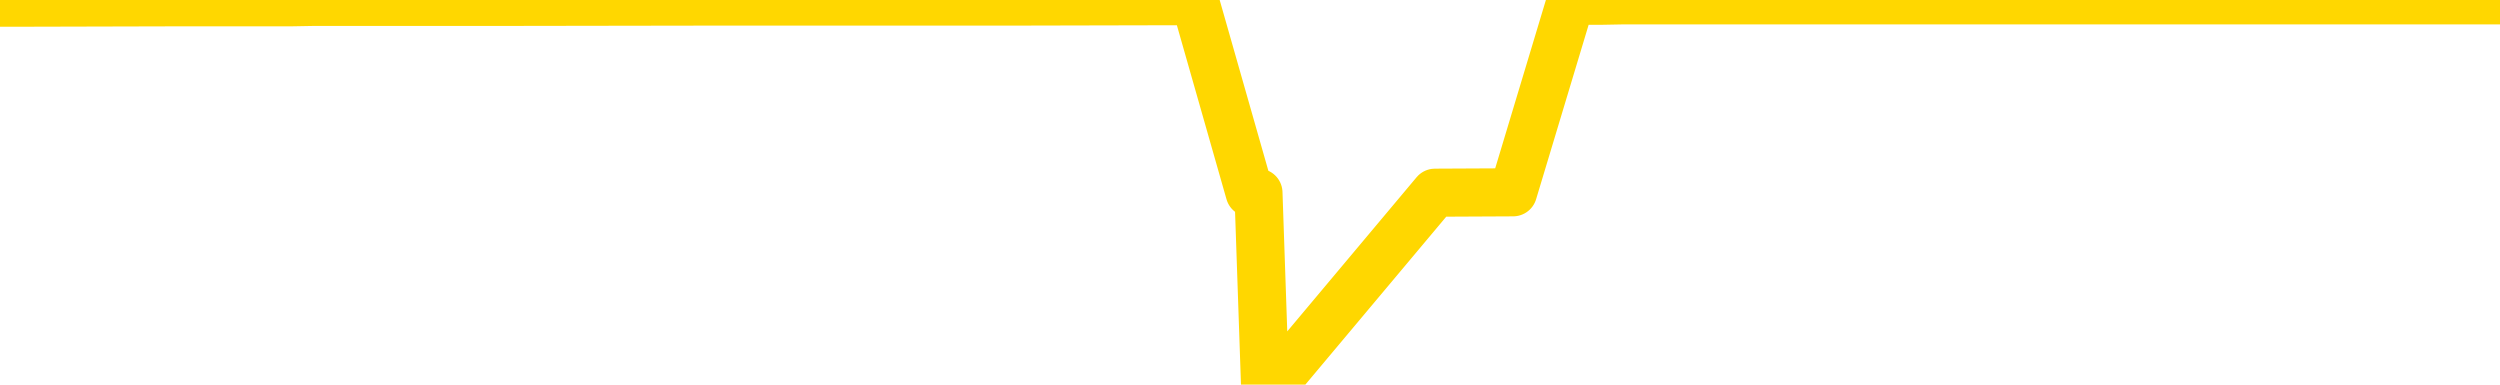 <svg xmlns="http://www.w3.org/2000/svg" version="1.1" viewBox="0 0 6500 1000">
	<path fill="none" stroke="gold" stroke-width="125" stroke-linecap="round" stroke-linejoin="round" d="M0 1315  L-1194063 1315 L-1193878 1315 L-1193388 1314 L-1193095 1314 L-1192783 1313 L-1192549 1313 L-1192495 1312 L-1192436 1311 L-1192283 1311 L-1192243 1310 L-1192110 1309 L-1191817 1309 L-1191277 1309 L-1190666 1309 L-1190619 1309 L-1189978 1308 L-1189945 1308 L-1189420 1308 L-1189287 1308 L-1188897 1307 L-1188569 1306 L-1188451 1305 L-1188240 1304 L-1187523 1304 L-1186953 1304 L-1186846 1304 L-1186672 1304 L-1186450 1303 L-1186049 1302 L-1186023 1302 L-1185095 1301 L-1185008 1300 L-1184925 1299 L-1184855 1298 L-1184558 1298 L-1184406 1297 L-1182516 1297 L-1182415 1297 L-1182153 1297 L-1181859 1298 L-1181718 1297 L-1181469 1297 L-1181433 1297 L-1181275 1296 L-1180811 1295 L-1180558 1295 L-1180346 1294 L-1180095 1294 L-1179746 1293 L-1178818 1293 L-1178725 1292 L-1178314 1291 L-1177143 1291 L-1175954 1290 L-1175862 1289 L-1175834 1288 L-1175568 1288 L-1175269 1287 L-1175141 1286 L-1175103 1285 L-1174289 1285 L-1173905 1286 L-1172844 1286 L-1172783 1286 L-1172518 1294 L-1172046 1302 L-1171854 1310 L-1171590 1318 L-1171254 1317 L-1171118 1317 L-1170663 1316 L-1169919 1316 L-1169902 1315 L-1169736 1315 L-1169668 1315 L-1169152 1314 L-1168124 1314 L-1167927 1314 L-1167439 1313 L-1167077 1313 L-1166668 1313 L-1166283 1313 L-1164579 1313 L-1164481 1313 L-1164409 1313 L-1164348 1313 L-1164163 1313 L-1163827 1313 L-1163186 1313 L-1163110 1312 L-1163048 1312 L-1162862 1312 L-1162782 1312 L-1162605 1311 L-1162586 1311 L-1162356 1311 L-1161968 1311 L-1161079 1311 L-1161040 1310 L-1160952 1310 L-1160924 1309 L-1159916 1309 L-1159766 1308 L-1159742 1307 L-1159609 1307 L-1159570 1306 L-1158311 1306 L-1158253 1306 L-1157714 1306 L-1157661 1306 L-1157614 1306 L-1157219 1305 L-1157080 1305 L-1156880 1304 L-1156733 1304 L-1156569 1304 L-1156292 1305 L-1155933 1305 L-1155381 1304 L-1154736 1304 L-1154477 1303 L-1154323 1303 L-1153922 1302 L-1153882 1302 L-1153762 1302 L-1153700 1302 L-1153686 1302 L-1153592 1302 L-1153299 1302 L-1153148 1300 L-1152817 1299 L-1152739 1298 L-1152664 1298 L-1152437 1297 L-1152371 1296 L-1152143 1295 L-1152090 1294 L-1151926 1294 L-1150920 1293 L-1150737 1293 L-1150186 1293 L-1149793 1292 L-1149395 1291 L-1148545 1291 L-1148467 1290 L-1147888 1290 L-1147446 1290 L-1147205 1289 L-1147048 1289 L-1146647 1288 L-1146627 1288 L-1146182 1288 L-1145776 1288 L-1145641 1287 L-1145465 1286 L-1145329 1285 L-1145079 1284 L-1144079 1284 L-1143997 1284 L-1143861 1283 L-1143823 1283 L-1142933 1282 L-1142717 1282 L-1142274 1282 L-1142156 1281 L-1142100 1281 L-1141423 1281 L-1141323 1280 L-1141294 1280 L-1139952 1280 L-1139547 1280 L-1139507 1279 L-1138579 1279 L-1138481 1278 L-1138348 1278 L-1137943 1277 L-1137917 1277 L-1137824 1277 L-1137608 1276 L-1137197 1275 L-1136043 1275 L-1135752 1274 L-1135723 1273 L-1135115 1273 L-1134865 1272 L-1134845 1271 L-1133916 1271 L-1133864 1270 L-1133742 1270 L-1133724 1269 L-1133569 1268 L-1133393 1268 L-1133257 1267 L-1133200 1267 L-1133092 1266 L-1133007 1266 L-1132774 1266 L-1132699 1265 L-1132390 1265 L-1132273 1264 L-1132103 1264 L-1132012 1264 L-1131909 1264 L-1131886 1263 L-1131809 1263 L-1131711 1262 L-1131344 1262 L-1131239 1262 L-1130736 1261 L-1130284 1261 L-1130246 1260 L-1130222 1260 L-1130181 1259 L-1130052 1259 L-1129951 1259 L-1129510 1258 L-1129228 1258 L-1128635 1257 L-1128505 1257 L-1128230 1256 L-1128078 1256 L-1127925 1255 L-1127840 1255 L-1127762 1254 L-1127576 1254 L-1127525 1254 L-1127497 1253 L-1127418 1253 L-1127395 1253 L-1127111 1252 L-1126508 1251 L-1125512 1250 L-1125214 1250 L-1124481 1250 L-1124236 1249 L-1124146 1249 L-1123569 1248 L-1122870 1248 L-1122118 1248 L-1121800 1247 L-1121417 1246 L-1121340 1246 L-1120705 1246 L-1120520 1245 L-1120432 1245 L-1120302 1245 L-1119990 1245 L-1119940 1244 L-1119798 1244 L-1119777 1244 L-1118809 1243 L-1118263 1243 L-1117785 1243 L-1117724 1243 L-1117400 1243 L-1117379 1242 L-1117317 1242 L-1117106 1242 L-1117030 1242 L-1116975 1241 L-1116953 1241 L-1116913 1240 L-1116898 1240 L-1116140 1239 L-1116124 1239 L-1115324 1239 L-1115172 1238 L-1114267 1238 L-1113761 1237 L-1113531 1237 L-1113490 1237 L-1113375 1236 L-1113198 1236 L-1112444 1236 L-1112309 1236 L-1112145 1235 L-1111827 1235 L-1111651 1234 L-1110629 1233 L-1110605 1233 L-1110354 1232 L-1110141 1231 L-1109507 1231 L-1109269 1230 L-1109237 1229 L-1109059 1228 L-1108978 1228 L-1108889 1227 L-1108824 1226 L-1108384 1226 L-1108361 1225 L-1107820 1225 L-1107564 1224 L-1107069 1224 L-1106192 1224 L-1106155 1223 L-1106102 1223 L-1106061 1222 L-1105944 1222 L-1105667 1221 L-1105460 1221 L-1105263 1220 L-1105240 1219 L-1105190 1218 L-1105150 1218 L-1105072 1217 L-1104475 1217 L-1104415 1216 L-1104311 1216 L-1104157 1215 L-1103525 1215 L-1102845 1215 L-1102542 1214 L-1102195 1213 L-1101997 1213 L-1101949 1212 L-1101629 1212 L-1101001 1211 L-1100854 1211 L-1100818 1210 L-1100760 1210 L-1100684 1209 L-1100442 1209 L-1100354 1209 L-1100260 1208 L-1099966 1208 L-1099832 1208 L-1099772 1207 L-1099735 1206 L-1099463 1206 L-1098457 1206 L-1098281 1206 L-1098230 1206 L-1097938 1205 L-1097745 1204 L-1097412 1204 L-1096906 1204 L-1096344 1203 L-1096329 1202 L-1096312 1201 L-1096212 1201 L-1096097 1200 L-1096058 1199 L-1096020 1199 L-1095955 1199 L-1095927 1198 L-1095788 1199 L-1095495 1199 L-1095445 1199 L-1095340 1199 L-1095075 1198 L-1094610 1198 L-1094466 1198 L-1094411 1197 L-1094354 1197 L-1094163 1196 L-1093798 1196 L-1093583 1196 L-1093389 1196 L-1093331 1196 L-1093272 1195 L-1093118 1195 L-1092848 1194 L-1092418 1196 L-1092403 1196 L-1092326 1196 L-1092261 1195 L-1092132 1192 L-1092109 1192 L-1091825 1192 L-1091777 1191 L-1091722 1191 L-1091260 1190 L-1091221 1190 L-1091180 1190 L-1090990 1190 L-1090510 1189 L-1090023 1189 L-1090006 1188 L-1089968 1188 L-1089712 1188 L-1089634 1187 L-1089404 1186 L-1089388 1186 L-1089094 1185 L-1088652 1184 L-1088205 1184 L-1087700 1183 L-1087546 1183 L-1087260 1183 L-1087220 1182 L-1086889 1181 L-1086667 1181 L-1086150 1180 L-1086074 1180 L-1085826 1179 L-1085632 1178 L-1085572 1178 L-1084795 1177 L-1084721 1177 L-1084491 1177 L-1084474 1177 L-1084412 1177 L-1084217 1176 L-1083752 1176 L-1083729 1176 L-1083599 1176 L-1082299 1176 L-1082282 1176 L-1082205 1175 L-1082111 1175 L-1081894 1175 L-1081742 1175 L-1081564 1175 L-1081509 1176 L-1081223 1176 L-1081183 1176 L-1080813 1176 L-1080373 1176 L-1080190 1176 L-1079869 1176 L-1079574 1176 L-1079128 1175 L-1079056 1174 L-1078594 1174 L-1078156 1173 L-1077974 1173 L-1076520 1172 L-1076388 1172 L-1075931 1171 L-1075705 1170 L-1075318 1170 L-1074802 1169 L-1073848 1168 L-1073053 1167 L-1072379 1167 L-1071953 1166 L-1071642 1166 L-1071412 1164 L-1070729 1163 L-1070716 1162 L-1070506 1160 L-1070484 1160 L-1070310 1159 L-1069360 1159 L-1069091 1158 L-1068276 1157 L-1067966 1157 L-1067928 1156 L-1067871 1155 L-1067254 1155 L-1066616 1154 L-1064990 1154 L-1064316 1153 L-1063674 1153 L-1063597 1153 L-1063540 1153 L-1063505 1153 L-1063476 1153 L-1063364 1152 L-1063347 1152 L-1063324 1151 L-1063170 1151 L-1063117 1150 L-1063039 1150 L-1062920 1149 L-1062822 1149 L-1062705 1148 L-1062435 1148 L-1062165 1147 L-1062148 1146 L-1061948 1146 L-1061801 1145 L-1061574 1145 L-1061440 1144 L-1061131 1144 L-1061072 1143 L-1060718 1143 L-1060370 1142 L-1060269 1142 L-1060205 1141 L-1060145 1141 L-1059760 1140 L-1059379 1139 L-1059275 1139 L-1059015 1139 L-1058744 1138 L-1058584 1137 L-1058552 1137 L-1058490 1136 L-1058349 1136 L-1058165 1136 L-1058120 1135 L-1057832 1135 L-1057816 1135 L-1057583 1135 L-1057522 1134 L-1057484 1134 L-1056904 1134 L-1056770 1134 L-1056747 1132 L-1056729 1129 L-1056711 1126 L-1056695 1123 L-1056671 1119 L-1056655 1117 L-1056633 1114 L-1056617 1111 L-1056593 1110 L-1056577 1108 L-1056555 1107 L-1056538 1106 L-1056489 1105 L-1056417 1103 L-1056382 1101 L-1056359 1100 L-1056323 1098 L-1056282 1096 L-1056245 1096 L-1056229 1094 L-1056205 1093 L-1056168 1092 L-1056151 1091 L-1056127 1090 L-1056110 1089 L-1056091 1088 L-1056075 1087 L-1056046 1086 L-1056020 1085 L-1055975 1085 L-1055958 1084 L-1055916 1083 L-1055868 1083 L-1055798 1082 L-1055782 1081 L-1055766 1080 L-1055704 1080 L-1055665 1079 L-1055626 1079 L-1055460 1078 L-1055395 1078 L-1055379 1078 L-1055334 1077 L-1055276 1076 L-1055063 1076 L-1055030 1076 L-1054988 1075 L-1054909 1075 L-1054372 1074 L-1054294 1074 L-1054190 1073 L-1054101 1073 L-1053925 1072 L-1053574 1072 L-1053418 1072 L-1052981 1071 L-1052824 1071 L-1052694 1070 L-1051990 1069 L-1051789 1069 L-1050828 1068 L-1050346 1068 L-1050247 1068 L-1050155 1067 L-1049910 1067 L-1049836 1067 L-1049394 1066 L-1049298 1065 L-1049282 1065 L-1049266 1065 L-1049242 1064 L-1048776 1064 L-1048559 1063 L-1048419 1063 L-1048125 1063 L-1048037 1062 L-1047995 1062 L-1047966 1061 L-1047793 1061 L-1047734 1060 L-1047658 1060 L-1047577 1060 L-1047507 1060 L-1047198 1059 L-1047113 1059 L-1046899 1058 L-1046864 1058 L-1046181 1058 L-1046082 1057 L-1045877 1057 L-1045830 1056 L-1045552 1056 L-1045490 1056 L-1045473 1055 L-1045395 1054 L-1045087 1054 L-1045062 1053 L-1045008 1052 L-1044986 1052 L-1044863 1052 L-1044727 1051 L-1044483 1050 L-1044358 1050 L-1043711 1050 L-1043695 1050 L-1043670 1050 L-1043490 1049 L-1043414 1049 L-1043322 1048 L-1042894 1048 L-1042478 1047 L-1042085 1047 L-1042007 1046 L-1041988 1046 L-1041624 1045 L-1041388 1045 L-1041160 1045 L-1040847 1044 L-1040769 1044 L-1040688 1043 L-1040510 1042 L-1040494 1042 L-1040229 1041 L-1040149 1040 L-1039919 1040 L-1039693 1040 L-1039377 1040 L-1039202 1039 L-1038841 1039 L-1038449 1039 L-1038379 1038 L-1038316 1038 L-1038175 1037 L-1038124 1036 L-1038022 1036 L-1037520 1035 L-1037323 1035 L-1037076 1034 L-1036891 1034 L-1036591 1034 L-1036515 1033 L-1036349 1032 L-1035465 1032 L-1035436 1031 L-1035313 1030 L-1034734 1030 L-1034656 1029 L-1033943 1029 L-1033631 1029 L-1033418 1029 L-1033401 1029 L-1033015 1029 L-1032490 1029 L-1032043 1028 L-1031714 1028 L-1031561 1027 L-1031235 1027 L-1031057 1027 L-1030975 1027 L-1030769 1026 L-1030594 1026 L-1029665 1025 L-1028775 1025 L-1028736 1025 L-1028508 1025 L-1028129 1024 L-1027341 1024 L-1027107 1023 L-1027031 1023 L-1026674 1022 L-1026102 1022 L-1025835 1021 L-1025448 1021 L-1025345 1021 L-1025175 1021 L-1024556 1021 L-1024345 1021 L-1024037 1021 L-1023984 1020 L-1023857 1020 L-1023804 1020 L-1023684 1019 L-1023348 1018 L-1022389 1018 L-1022258 1017 L-1022056 1017 L-1021425 1016 L-1021113 1016 L-1020699 1016 L-1020672 1015 L-1020527 1015 L-1020107 1014 L-1018774 1014 L-1018727 1014 L-1018599 1013 L-1018582 1013 L-1018004 1012 L-1017798 1011 L-1017768 1011 L-1017728 1011 L-1017670 1010 L-1017633 1010 L-1017554 1009 L-1017411 1009 L-1016957 1009 L-1016839 1008 L-1016554 1008 L-1016181 1007 L-1016085 1007 L-1015758 1007 L-1015403 1006 L-1015233 1006 L-1015186 1005 L-1015077 1005 L-1014988 1005 L-1014960 1004 L-1014884 1003 L-1014580 1003 L-1014547 1002 L-1014475 1002 L-1014107 1001 L-1013772 1001 L-1013691 1001 L-1013471 1000 L-1013300 1000 L-1013272 1000 L-1012775 999 L-1012226 998 L-1011345 998 L-1011247 997 L-1011170 997 L-1010895 996 L-1010648 996 L-1010574 995 L-1010512 994 L-1010394 994 L-1010351 993 L-1010241 993 L-1010164 992 L-1009464 992 L-1009218 991 L-1009178 991 L-1009022 991 L-1008423 991 L-1008196 991 L-1008104 991 L-1007629 991 L-1007031 990 L-1006512 989 L-1006491 989 L-1006345 989 L-1006025 989 L-1005483 989 L-1005251 989 L-1005081 989 L-1004594 988 L-1004367 988 L-1004282 987 L-1003936 987 L-1003610 987 L-1003087 987 L-1002759 986 L-1002159 986 L-1001961 985 L-1001909 984 L-1001869 984 L-1001587 984 L-1000903 983 L-1000593 982 L-1000568 982 L-1000377 981 L-1000154 981 L-1000068 980 L-999404 980 L-999380 979 L-999158 978 L-998828 978 L-998476 977 L-998271 977 L-998039 976 L-997781 976 L-997591 975 L-997544 974 L-997317 974 L-997282 973 L-997126 973 L-996911 973 L-996738 972 L-996647 972 L-996370 971 L-996126 971 L-995811 971 L-995385 971 L-995347 971 L-994864 971 L-994631 971 L-994419 970 L-994193 970 L-993643 970 L-993396 969 L-992562 969 L-992506 969 L-992484 969 L-992326 968 L-991865 968 L-991824 967 L-991484 967 L-991351 966 L-991128 966 L-990556 965 L-990084 965 L-989889 964 L-989697 964 L-989507 964 L-989405 963 L-989037 963 L-988991 962 L-988909 962 L-987616 962 L-987567 961 L-987299 961 L-987154 961 L-986603 961 L-986486 961 L-986405 960 L-986045 960 L-985822 960 L-985540 959 L-985211 958 L-984703 958 L-984591 958 L-984512 957 L-984348 957 L-984053 957 L-983585 957 L-983388 957 L-983337 957 L-982688 957 L-982566 956 L-982112 956 L-982076 956 L-981608 955 L-981497 955 L-981481 955 L-981264 955 L-981084 954 L-980552 954 L-979522 954 L-979323 954 L-978865 953 L-977916 953 L-977818 952 L-977464 951 L-977403 951 L-977389 951 L-977353 950 L-976984 950 L-976864 949 L-976622 949 L-976458 949 L-976271 948 L-976150 948 L-975079 947 L-974221 946 L-974009 946 L-973912 945 L-973737 944 L-973404 944 L-973332 944 L-973275 943 L-973099 943 L-972711 943 L-972475 942 L-972364 942 L-972247 942 L-971266 941 L-971241 941 L-970646 940 L-970614 940 L-970465 940 L-970181 939 L-969269 939 L-968323 939 L-968170 939 L-968067 939 L-967936 938 L-967793 938 L-967766 938 L-967652 937 L-967434 937 L-966752 936 L-966623 936 L-966320 935 L-966080 935 L-965747 934 L-965108 934 L-964766 933 L-964704 933 L-964548 933 L-963627 933 L-963156 933 L-963113 933 L-963100 932 L-963059 932 L-963037 931 L-963010 931 L-962866 931 L-962443 930 L-962108 930 L-961917 930 L-961488 930 L-961301 929 L-960912 929 L-960377 928 L-960005 928 L-959983 928 L-959733 927 L-959615 927 L-959539 926 L-959403 926 L-959364 926 L-959284 925 L-958890 925 L-958394 924 L-958282 924 L-958109 923 L-957801 923 L-957353 922 L-957030 922 L-956888 921 L-956461 920 L-956307 920 L-956252 919 L-955438 918 L-955419 918 L-955047 917 L-954990 917 L-953861 917 L-953793 917 L-953235 917 L-953040 916 L-952904 916 L-952670 915 L-952323 915 L-952289 914 L-952253 914 L-952185 913 L-951836 913 L-951664 912 L-951179 912 L-951163 911 L-950838 911 L-950680 911 L-949539 910 L-949515 909 L-949323 908 L-949129 908 L-948879 908 L-948862 907 L-947842 907 L-947544 906 L-947469 906 L-947332 905 L-947157 905 L-946580 904 L-946364 904 L-946301 903 L-946170 903 L-946133 902 L-945610 902 L-945472 1063 L-945458 1063 L-945435 1063 L-945414 1063 L-945187 901 L-944411 901 L-944370 901 L-944002 901 L-943924 901 L-943872 900 L-943199 900 L-942456 900 L-942031 900 L-941584 899 L-940522 899 L-940210 898 L-939800 898 L-939728 897 L-939204 897 L-939109 897 L-939091 897 L-938647 897 L-938461 896 L-937681 895 L-937009 895 L-936596 894 L-936365 893 L-936224 893 L-936142 892 L-936122 891 L-936046 891 L-935918 891 L-935601 891 L-935377 891 L-935052 891 L-934990 891 L-934620 891 L-934587 891 L-934378 891 L-933710 891 L-933633 891 L-933475 890 L-933364 890 L-933038 890 L-932883 889 L-932542 889 L-932485 888 L-932147 888 L-931943 887 L-931890 886 L-930514 886 L-930384 886 L-929951 885 L-929630 885 L-928803 884 L-928679 884 L-927948 883 L-927793 882 L-927752 882 L-927698 881 L-927675 881 L-927561 880 L-927264 880 L-926975 879 L-926920 879 L-926800 879 L-926769 878 L-926670 878 L-926226 878 L-926074 877 L-925239 877 L-924697 877 L-924362 877 L-924347 877 L-924271 876 L-924155 876 L-923960 875 L-923696 875 L-922861 875 L-922765 874 L-922243 874 L-922202 873 L-922102 873 L-921274 873 L-921139 873 L-920800 873 L-920246 872 L-919867 872 L-919704 871 L-919394 871 L-918581 870 L-918275 870 L-918007 870 L-917685 870 L-917364 870 L-917089 870 L-916260 870 L-916165 869 L-916072 868 L-915968 867 L-915581 866 L-915101 865 L-915085 864 L-914966 864 L-914598 863 L-914503 863 L-913669 862 L-913592 861 L-913293 861 L-913202 861 L-912795 860 L-912685 859 L-911985 859 L-911512 858 L-911452 858 L-911233 857 L-910959 857 L-910847 856 L-909819 856 L-909433 855 L-909413 855 L-909080 855 L-908835 854 L-908402 854 L-908292 853 L-908174 853 L-907722 852 L-907132 852 L-906795 851 L-904903 851 L-904789 850 L-904577 850 L-903259 849 L-903152 757 L-903086 667 L-903050 583 L-902988 583 L-902489 674 L-901814 764 L-901792 847 L-901521 846 L-900553 846 L-899864 846 L-899702 845 L-899161 845 L-899072 844 L-898052 844 L-897105 843 L-896739 844 L-896636 844 L-896048 844 L-895988 844 L-895888 844 L-895448 843 L-895340 842 L-894899 842 L-893899 841 L-893642 839 L-893539 838 L-893409 837 L-893043 837 L-892462 836 L-892431 835 L-892115 835 L-890132 835 L-890017 834 L-889949 834 L-889590 834 L-887972 833 L-887794 833 L-887650 833 L-886827 834 L-886775 834 L-886720 834 L-886286 834 L-885306 835 L-885232 835 L-884147 834 L-883934 834 L-883218 833 L-882829 833 L-882611 832 L-882291 831 L-881797 830 L-881670 830 L-881441 829 L-881208 828 L-881149 828 L-880860 828 L-880588 827 L-879558 826 L-877893 826 L-877473 826 L-877336 825 L-877180 825 L-876875 825 L-876647 824 L-876488 823 L-876329 823 L-876160 822 L-876112 821 L-876059 821 L-876037 821 L-875651 821 L-875401 821 L-875131 821 L-874970 821 L-874881 821 L-873222 821 L-873057 821 L-872677 821 L-872217 821 L-871607 820 L-870514 819 L-870083 819 L-870052 819 L-869989 818 L-869972 818 L-868268 817 L-868226 817 L-867760 817 L-867573 816 L-867541 815 L-866945 815 L-866896 815 L-866573 814 L-866522 814 L-866312 813 L-866294 813 L-866027 812 L-865975 812 L-865506 811 L-864995 810 L-864917 810 L-864623 810 L-864606 810 L-864567 809 L-864496 809 L-864339 808 L-863393 808 L-863337 808 L-862816 808 L-862623 808 L-862522 808 L-862296 808 L-861787 808 L-861399 819 L-861329 819 L-860981 818 L-860624 818 L-859495 806 L-859443 805 L-859217 805 L-859183 804 L-859058 803 L-858960 803 L-858695 803 L-857955 804 L-857376 804 L-857083 804 L-856377 804 L-856198 803 L-856175 803 L-855539 803 L-855228 803 L-854831 803 L-854802 802 L-854781 802 L-854627 801 L-853942 801 L-853925 801 L-853585 801 L-853313 801 L-853275 801 L-853219 800 L-853197 799 L-853126 799 L-852794 799 L-852687 798 L-852659 797 L-852461 797 L-852308 797 L-851440 796 L-850877 795 L-850861 795 L-850760 795 L-850658 795 L-850511 795 L-850433 795 L-850395 795 L-850340 794 L-850266 794 L-850121 794 L-849640 794 L-849235 793 L-848369 794 L-848349 794 L-848091 794 L-848015 794 L-847986 793 L-847975 792 L-847958 792 L-847665 792 L-847626 791 L-847554 791 L-847480 790 L-847275 790 L-847115 789 L-846814 788 L-846736 786 L-846719 785 L-846503 784 L-846272 784 L-846162 784 L-845792 785 L-845634 785 L-845402 785 L-845234 785 L-845089 784 L-844957 784 L-843681 783 L-843277 782 L-843217 782 L-843100 781 L-842675 781 L-842659 780 L-842597 779 L-842324 779 L-842212 778 L-841929 777 L-841652 777 L-841227 776 L-841204 776 L-841126 775 L-841001 775 L-840414 774 L-840023 774 L-839687 774 L-839098 773 L-838996 773 L-838826 773 L-838689 773 L-837862 772 L-836676 772 L-836640 772 L-836585 772 L-836364 771 L-836159 771 L-836005 771 L-835748 771 L-835671 770 L-835129 770 L-835092 770 L-834844 769 L-834456 769 L-833630 768 L-833272 768 L-832962 768 L-832704 768 L-832480 767 L-832074 767 L-831957 766 L-831774 766 L-831721 766 L-831532 765 L-831362 765 L-831333 765 L-831052 764 L-830742 764 L-830604 763 L-830294 763 L-830100 763 L-830085 763 L-829365 763 L-829232 762 L-828934 761 L-828844 761 L-828243 761 L-828205 761 L-828126 760 L-827506 760 L-827355 759 L-827314 759 L-827003 758 L-826812 758 L-826619 757 L-826563 756 L-826254 756 L-826202 755 L-826147 756 L-826122 756 L-825997 756 L-825186 755 L-825110 755 L-824569 754 L-824300 754 L-823641 754 L-822733 753 L-822492 753 L-821960 752 L-821743 752 L-820635 752 L-820585 752 L-819809 752 L-819261 752 L-819150 752 L-818998 751 L-818942 750 L-818777 750 L-818400 750 L-817952 749 L-817897 749 L-817743 748 L-817063 748 L-816843 747 L-816325 747 L-815476 746 L-815460 746 L-813669 745 L-813115 745 L-812997 745 L-811992 744 L-811955 744 L-811722 744 L-811630 744 L-811590 744 L-811258 743 L-810906 743 L-810641 742 L-810354 742 L-810043 741 L-809789 740 L-809695 740 L-809205 739 L-808998 739 L-808432 739 L-808318 739 L-807967 739 L-807915 739 L-807875 739 L-807272 738 L-806538 737 L-805957 736 L-805721 735 L-805181 734 L-805028 733 L-804527 733 L-804317 732 L-804294 732 L-804235 732 L-803273 732 L-803095 731 L-802653 731 L-802629 730 L-802474 730 L-802392 730 L-802242 730 L-801595 730 L-801545 730 L-800425 729 L-799441 729 L-799380 728 L-798659 728 L-797794 727 L-797415 727 L-797197 727 L-796437 727 L-796385 726 L-796076 725 L-795224 725 L-795031 725 L-794855 725 L-794630 725 L-794504 724 L-794311 724 L-794079 724 L-793909 724 L-793623 724 L-793344 724 L-793261 723 L-793090 723 L-793073 722 L-792919 722 L-792880 721 L-792105 721 L-792028 721 L-791796 720 L-791369 720 L-791024 719 L-790441 719 L-790172 719 L-789913 719 L-789783 718 L-789767 718 L-789653 717 L-789629 717 L-789395 716 L-789359 716 L-788043 716 L-787988 716 L-787309 715 L-786736 715 L-786611 715 L-786458 715 L-786381 715 L-786069 714 L-785796 714 L-785707 713 L-785605 713 L-784677 712 L-784601 712 L-784237 712 L-784212 712 L-784176 712 L-783400 711 L-783308 710 L-783168 710 L-782767 709 L-782505 709 L-782261 710 L-782047 709 L-781967 709 L-781891 709 L-781814 709 L-781627 710 L-781561 710 L-781311 710 L-781256 709 L-781119 709 L-781039 708 L-780926 708 L-780702 707 L-780538 707 L-780497 707 L-780328 706 L-779957 706 L-779942 705 L-779826 705 L-779105 705 L-779069 704 L-778936 704 L-778588 704 L-778177 704 L-778141 704 L-778063 703 L-778024 703 L-777660 703 L-777455 702 L-777440 702 L-777095 701 L-776746 701 L-776421 701 L-776319 701 L-776166 701 L-775972 701 L-775740 701 L-775648 701 L-775492 701 L-775415 701 L-775374 700 L-775261 700 L-775237 699 L-774987 699 L-774848 698 L-774270 697 L-773442 696 L-772954 696 L-772832 695 L-772794 695 L-772781 694 L-772629 694 L-772528 693 L-772295 692 L-771905 692 L-771600 691 L-771585 691 L-771414 690 L-771176 689 L-770579 689 L-769975 689 L-769936 689 L-769895 689 L-769742 689 L-769689 688 L-769626 688 L-769558 687 L-769504 687 L-769479 686 L-769432 686 L-769337 685 L-769200 685 L-769047 684 L-768915 684 L-768874 684 L-768838 683 L-768776 683 L-768503 682 L-768189 682 L-768148 681 L-768063 680 L-767885 680 L-767648 680 L-767290 679 L-767260 679 L-766691 678 L-766568 678 L-766332 678 L-766309 678 L-766028 677 L-765743 677 L-765487 677 L-764915 677 L-764619 676 L-764543 676 L-763844 676 L-763766 675 L-763731 675 L-763705 674 L-763653 674 L-763459 673 L-763319 672 L-763283 672 L-763243 671 L-762647 671 L-762415 671 L-762132 674 L-762077 676 L-762003 679 L-761925 681 L-761689 680 L-761445 680 L-761309 680 L-761203 679 L-761123 679 L-760736 678 L-760609 678 L-760457 677 L-760419 677 L-760273 676 L-760051 676 L-759878 676 L-759809 675 L-758987 674 L-758971 674 L-758676 674 L-757889 674 L-757579 674 L-757432 673 L-757204 673 L-757004 672 L-756067 671 L-756030 671 L-756007 671 L-755966 670 L-755698 669 L-755101 669 L-755038 669 L-755002 668 L-754985 668 L-754290 668 L-754089 668 L-754057 668 L-753724 668 L-753616 667 L-752991 667 L-752487 666 L-752450 665 L-752008 665 L-751911 665 L-751753 665 L-751439 665 L-751427 665 L-750987 665 L-750505 666 L-750376 666 L-750056 666 L-749987 665 L-749683 665 L-749507 665 L-749314 665 L-749071 664 L-748873 663 L-748848 662 L-748270 662 L-748200 661 L-747790 661 L-747736 660 L-747689 660 L-747325 660 L-747179 659 L-746974 659 L-746878 659 L-746722 658 L-746661 658 L-746513 657 L-746413 657 L-745856 657 L-745834 658 L-745662 658 L-745120 658 L-745059 658 L-745005 658 L-744976 657 L-744905 656 L-744889 656 L-744825 655 L-744789 654 L-744634 654 L-744308 654 L-743742 653 L-743728 653 L-743666 652 L-743564 651 L-743518 651 L-743275 651 L-742853 651 L-742698 651 L-740957 650 L-740415 649 L-739472 649 L-739063 649 L-738521 648 L-738325 647 L-738156 647 L-737861 647 L-737746 646 L-737731 646 L-737576 646 L-737436 645 L-737359 645 L-737228 645 L-736880 645 L-736509 645 L-735911 645 L-735735 645 L-735579 645 L-735310 644 L-735159 644 L-734868 645 L-734844 646 L-734761 647 L-734533 648 L-733834 647 L-733707 647 L-733276 647 L-733182 646 L-731977 646 L-731928 646 L-731634 646 L-731231 645 L-730955 645 L-730936 644 L-730818 644 L-730742 643 L-730560 643 L-730080 642 L-729629 642 L-729219 641 L-729188 641 L-728770 640 L-728656 640 L-728538 640 L-728523 640 L-728328 640 L-728307 639 L-728074 639 L-727631 638 L-727312 638 L-726847 638 L-726682 637 L-726527 637 L-726371 637 L-725918 637 L-725598 637 L-725544 637 L-725172 637 L-725135 638 L-724808 638 L-724692 637 L-724593 637 L-724267 636 L-723880 636 L-723619 635 L-723261 634 L-723004 634 L-720834 633 L-720785 633 L-720762 633 L-720351 633 L-720289 633 L-720219 633 L-719988 633 L-719677 633 L-719374 632 L-719330 631 L-719022 631 L-718889 631 L-718672 630 L-717960 630 L-717805 630 L-717667 629 L-717518 629 L-717497 629 L-717302 629 L-717277 629 L-717186 628 L-717164 628 L-717148 627 L-717048 627 L-716119 627 L-715661 627 L-714569 626 L-714146 626 L-713743 625 L-713704 625 L-713450 625 L-712676 624 L-712660 623 L-712635 623 L-712442 622 L-711706 622 L-711437 622 L-711396 621 L-710997 620 L-710972 620 L-710183 620 L-709503 619 L-708132 619 L-707862 618 L-707813 618 L-707276 617 L-707243 617 L-707141 616 L-706817 616 L-706738 615 L-706469 615 L-705556 615 L-705418 615 L-705169 614 L-704623 614 L-704201 613 L-704008 613 L-703993 613 L-703855 612 L-703761 612 L-703634 611 L-703374 611 L-703349 610 L-703258 610 L-702948 609 L-702887 609 L-702770 609 L-702421 609 L-701610 609 L-701379 608 L-700550 608 L-700317 607 L-700101 607 L-699582 607 L-698944 607 L-698528 606 L-698206 606 L-697725 605 L-697299 605 L-697238 605 L-696890 605 L-696849 604 L-696835 604 L-696736 603 L-696690 603 L-696205 603 L-695404 603 L-695069 603 L-693988 602 L-693508 602 L-693485 602 L-693345 601 L-692789 601 L-692092 600 L-691783 600 L-691562 600 L-691457 599 L-691354 598 L-690683 598 L-690589 598 L-690567 598 L-690490 597 L-690312 597 L-690140 597 L-689959 597 L-689946 596 L-689870 596 L-689705 595 L-689190 595 L-689174 595 L-689034 595 L-688671 594 L-688647 594 L-688517 594 L-688492 593 L-688130 593 L-687604 592 L-687511 592 L-687295 591 L-687201 591 L-687177 590 L-686713 590 L-686636 590 L-686234 589 L-685783 589 L-684531 589 L-684493 589 L-684061 588 L-684028 588 L-683309 587 L-683133 587 L-682997 587 L-682691 586 L-682636 586 L-682611 585 L-682595 584 L-682420 584 L-682230 583 L-681723 583 L-681349 580 L-681011 576 L-680972 573 L-680253 570 L-680160 570 L-680121 569 L-679579 569 L-679556 569 L-679154 569 L-678728 568 L-678457 568 L-678277 568 L-678032 567 L-678008 566 L-677952 566 L-677335 565 L-676832 565 L-676445 565 L-675826 565 L-675610 565 L-675455 566 L-674163 565 L-674063 564 L-673621 564 L-673290 563 L-672989 562 L-672747 562 L-672012 561 L-671433 561 L-670603 560 L-670503 560 L-669945 560 L-669807 559 L-668165 559 L-668105 559 L-668011 559 L-667044 559 L-666866 558 L-666579 558 L-666361 558 L-666283 558 L-666012 558 L-665897 557 L-665743 557 L-665433 557 L-665355 556 L-665264 556 L-665187 556 L-665070 556 L-664891 555 L-664799 555 L-664761 555 L-664258 555 L-664039 554 L-663910 554 L-663755 554 L-663700 553 L-663576 553 L-663191 553 L-662682 553 L-662610 552 L-662130 552 L-662053 551 L-661952 551 L-661719 551 L-661254 551 L-661024 551 L-661008 551 L-660776 551 L-660621 551 L-660559 551 L-660366 551 L-660095 550 L-659344 549 L-658391 549 L-658355 549 L-658130 549 L-657690 549 L-657409 548 L-657061 548 L-655992 547 L-655064 547 L-654933 547 L-654887 547 L-654817 547 L-654663 547 L-654585 546 L-654412 545 L-653977 544 L-653773 544 L-653712 543 L-653130 543 L-652976 542 L-652860 542 L-652820 541 L-652650 541 L-652513 540 L-652302 540 L-652225 539 L-652202 539 L-651993 538 L-651583 537 L-651558 537 L-651335 537 L-651190 536 L-651155 536 L-651142 535 L-651119 535 L-650886 535 L-650701 534 L-650483 534 L-650458 533 L-649769 533 L-649665 533 L-649630 532 L-649609 532 L-649415 531 L-649362 531 L-649245 530 L-649163 530 L-649052 530 L-648738 529 L-648278 529 L-648023 528 L-647789 528 L-647659 527 L-647307 527 L-647248 526 L-647095 526 L-646523 525 L-646436 525 L-646283 524 L-645987 523 L-645617 522 L-645314 522 L-645237 521 L-644832 521 L-644664 521 L-644520 521 L-643980 521 L-643919 521 L-643904 520 L-643738 519 L-643532 519 L-643457 519 L-643364 519 L-642954 518 L-642939 518 L-642915 518 L-642722 517 L-642646 521 L-642475 525 L-642413 528 L-642397 532 L-641883 531 L-641661 531 L-641042 530 L-640789 530 L-640595 529 L-640556 529 L-640482 529 L-640417 529 L-639766 529 L-639728 529 L-639554 529 L-639488 529 L-638814 529 L-638425 528 L-638163 528 L-637925 528 L-637847 527 L-637832 526 L-637630 526 L-637259 525 L-637033 524 L-636398 524 L-636378 524 L-635991 524 L-635897 524 L-635839 523 L-635563 523 L-635254 523 L-635176 522 L-634325 523 L-633983 525 L-633545 527 L-633112 529 L-632617 531 L-632467 531 L-632199 531 L-630961 532 L-630904 533 L-629140 533 L-628950 533 L-627940 532 L-627789 532 L-627413 533 L-627092 533 L-626487 534 L-626417 535 L-626240 535 L-625412 534 L-625273 534 L-624886 533 L-624702 533 L-624658 533 L-624538 532 L-624328 532 L-623881 531 L-623533 531 L-623400 530 L-622992 530 L-622641 530 L-622356 529 L-622162 529 L-622008 529 L-621844 528 L-621776 528 L-621676 528 L-621442 528 L-621326 528 L-621273 527 L-620731 527 L-620267 527 L-619085 527 L-618951 527 L-618927 527 L-618874 527 L-618206 527 L-617171 526 L-616978 526 L-616798 525 L-616646 525 L-616606 525 L-616591 525 L-616529 524 L-616204 524 L-615044 524 L-614850 523 L-614673 523 L-613559 522 L-612699 522 L-612593 522 L-612119 522 L-611927 522 L-609605 521 L-609527 521 L-609406 520 L-609372 519 L-609334 519 L-609240 517 L-609024 517 L-608443 516 L-608057 515 L-607284 515 L-607206 515 L-606509 515 L-605967 515 L-605926 514 L-605796 514 L-605332 514 L-605293 513 L-605159 513 L-604791 513 L-604761 512 L-604611 512 L-604210 512 L-602386 512 L-601579 512 L-600861 512 L-600844 512 L-600530 511 L-599969 511 L-599467 510 L-598948 510 L-598927 509 L-597183 509 L-597014 508 L-596818 508 L-595924 508 L-595406 507 L-595195 506 L-594937 506 L-594228 506 L-593278 505 L-592619 505 L-592580 504 L-592294 504 L-592211 503 L-592116 503 L-591984 503 L-591907 503 L-591172 503 L-590834 502 L-590785 503 L-590529 503 L-590243 502 L-589817 502 L-589237 502 L-588978 502 L-588827 502 L-588579 502 L-588541 502 L-587744 501 L-587706 501 L-587529 501 L-587120 500 L-586891 500 L-586815 500 L-586683 500 L-586567 499 L-586219 499 L-586156 499 L-586003 498 L-585263 498 L-585151 497 L-584981 497 L-584942 497 L-584647 497 L-584246 497 L-584070 497 L-583975 497 L-583666 496 L-582864 496 L-582406 495 L-581886 495 L-581397 494 L-580702 494 L-579655 493 L-579386 493 L-579332 493 L-579172 493 L-578920 493 L-578674 493 L-578595 492 L-578381 491 L-578069 491 L-577605 490 L-577591 490 L-577295 490 L-577282 489 L-576290 489 L-575618 488 L-575283 488 L-574667 488 L-574530 487 L-573891 487 L-573761 486 L-572810 486 L-572711 485 L-572151 484 L-571742 484 L-571314 484 L-571223 484 L-570388 484 L-570025 484 L-569985 484 L-569853 485 L-569676 485 L-569459 485 L-569406 484 L-569249 484 L-568996 483 L-567896 483 L-567818 482 L-567599 482 L-567468 481 L-567432 481 L-567238 480 L-567139 480 L-566655 479 L-566371 479 L-566211 479 L-566116 478 L-565844 477 L-565574 477 L-565558 475 L-565420 474 L-565282 473 L-564955 471 L-564646 470 L-564605 470 L-564529 469 L-564414 469 L-563563 468 L-563237 468 L-562906 467 L-562773 467 L-562557 467 L-562541 467 L-561860 467 L-561767 466 L-561743 466 L-561728 465 L-561689 465 L-561277 464 L-561008 464 L-560968 463 L-560600 463 L-560390 463 L-559307 463 L-559291 462 L-559262 462 L-559242 462 L-558865 461 L-558610 461 L-558362 460 L-558223 459 L-558090 459 L-557759 458 L-557666 458 L-557605 457 L-557047 457 L-556985 457 L-556830 456 L-556635 456 L-556443 455 L-556427 455 L-556389 455 L-556350 454 L-556079 454 L-555956 453 L-555924 453 L-555824 453 L-555669 453 L-555528 453 L-555243 452 L-554918 452 L-554222 452 L-554199 452 L-553690 452 L-552844 452 L-552481 452 L-552326 451 L-551722 451 L-551552 451 L-551492 451 L-551436 451 L-550381 450 L-550362 450 L-549457 450 L-549435 450 L-549268 450 L-549026 450 L-548976 450 L-548921 449 L-548784 448 L-548744 448 L-547816 448 L-547761 448 L-547639 448 L-547567 448 L-547451 448 L-547273 448 L-546290 448 L-546151 448 L-546033 447 L-545739 446 L-545491 446 L-545455 445 L-545400 446 L-545379 446 L-545246 446 L-545166 446 L-545029 445 L-544406 445 L-544240 445 L-543775 445 L-543599 444 L-543582 443 L-543522 443 L-543405 443 L-542923 442 L-542227 442 L-541854 441 L-541685 441 L-540719 441 L-540564 440 L-540386 440 L-540294 440 L-540038 440 L-539868 440 L-539221 439 L-539210 439 L-538630 439 L-538492 439 L-538436 438 L-537701 438 L-537663 437 L-537585 437 L-536943 437 L-536169 437 L-536076 437 L-536027 437 L-536012 436 L-535976 436 L-535960 435 L-535897 435 L-535881 435 L-535861 435 L-535706 434 L-535667 434 L-535651 433 L-535612 433 L-535472 432 L-535396 432 L-535031 432 L-534683 431 L-533910 431 L-533307 430 L-533111 430 L-532881 430 L-532743 430 L-532105 430 L-531816 429 L-531794 429 L-531334 429 L-531101 429 L-531046 428 L-531008 428 L-530505 428 L-529955 427 L-529167 427 L-528044 427 L-527149 426 L-527061 426 L-526762 426 L-526690 426 L-526574 425 L-525398 425 L-525050 424 L-525027 424 L-524508 423 L-524361 423 L-524253 423 L-524044 422 L-523889 422 L-523866 421 L-523672 421 L-523596 421 L-523452 420 L-522651 420 L-522505 419 L-522225 419 L-522048 419 L-521738 418 L-520926 418 L-519998 418 L-518406 417 L-518163 417 L-517522 417 L-517326 416 L-517248 416 L-516731 415 L-516499 415 L-516476 415 L-516344 415 L-516005 414 L-515994 414 L-515778 414 L-515740 413 L-515199 413 L-514670 412 L-514602 412 L-514309 411 L-513762 410 L-513726 410 L-513674 410 L-513574 409 L-513342 409 L-512762 409 L-512664 409 L-512590 409 L-512258 409 L-511508 408 L-511469 408 L-510789 408 L-510634 408 L-510308 408 L-510092 407 L-509861 407 L-509564 407 L-509318 406 L-508967 406 L-508914 405 L-508154 405 L-507461 404 L-507111 403 L-506647 403 L-506014 403 L-505605 402 L-505527 403 L-505101 403 L-504458 402 L-504289 402 L-503547 402 L-503360 401 L-503065 401 L-502493 401 L-502467 400 L-501448 400 L-500961 400 L-500868 400 L-500807 399 L-500519 399 L-500233 399 L-500171 398 L-499991 398 L-499280 398 L-499104 397 L-498906 397 L-498754 396 L-498663 396 L-498601 396 L-498059 396 L-497748 395 L-497657 394 L-497579 394 L-497012 393 L-496921 393 L-496666 392 L-496340 392 L-496302 390 L-496148 389 L-495916 389 L-495593 388 L-494461 388 L-494262 388 L-493736 387 L-493491 387 L-493246 387 L-493166 386 L-493146 385 L-493069 385 L-493013 384 L-492936 384 L-492897 383 L-492718 383 L-492681 382 L-492450 382 L-491212 381 L-490885 381 L-490846 380 L-490064 380 L-489917 379 L-488926 379 L-488719 379 L-488293 379 L-488166 379 L-487762 379 L-487674 379 L-487017 379 L-486310 378 L-485701 378 L-485508 377 L-485275 376 L-484656 376 L-484361 375 L-483921 375 L-483767 374 L-483612 374 L-482856 373 L-482505 373 L-482103 373 L-482064 372 L-481058 372 L-480739 372 L-480492 372 L-479792 371 L-479718 371 L-479406 370 L-478326 370 L-478134 370 L-477901 370 L-477706 369 L-477206 369 L-476452 369 L-476338 369 L-476138 369 L-476097 368 L-476004 368 L-475691 367 L-475603 367 L-475487 367 L-475169 367 L-475100 366 L-475075 366 L-474713 365 L-474675 365 L-474458 365 L-473955 365 L-473352 365 L-473141 366 L-472988 367 L-472950 367 L-472906 366 L-472871 365 L-472739 365 L-472329 365 L-471959 364 L-471905 364 L-471889 363 L-471810 363 L-471400 363 L-471247 362 L-471231 361 L-471192 361 L-471013 360 L-470937 360 L-470706 359 L-469916 359 L-469838 359 L-469103 358 L-468948 358 L-468708 357 L-468646 356 L-468561 356 L-468538 355 L-468420 354 L-468406 353 L-468344 352 L-468307 352 L-468212 352 L-468190 352 L-468074 351 L-467841 351 L-467671 350 L-466851 350 L-466450 350 L-466295 350 L-465790 350 L-465676 350 L-465079 350 L-464705 349 L-464653 349 L-464459 349 L-463763 349 L-463725 348 L-463580 348 L-463355 348 L-463093 347 L-462719 347 L-462293 347 L-462164 346 L-462144 345 L-461651 345 L-460954 345 L-460723 345 L-460569 345 L-459601 345 L-459376 346 L-459098 346 L-459082 345 L-458556 345 L-458027 345 L-457879 344 L-457860 344 L-457318 343 L-457008 343 L-456890 342 L-456699 341 L-456562 341 L-456235 340 L-456118 340 L-455809 340 L-455383 339 L-455327 339 L-455094 340 L-454998 340 L-454865 340 L-454568 340 L-454454 339 L-454090 339 L-453777 339 L-453294 338 L-453124 338 L-452876 338 L-452660 337 L-452134 337 L-451947 336 L-451592 336 L-450957 335 L-450802 334 L-450061 334 L-449642 334 L-449462 333 L-449385 333 L-449254 333 L-448961 332 L-448920 332 L-448690 332 L-448497 332 L-448242 332 L-447816 331 L-447707 331 L-447088 331 L-446907 331 L-445695 331 L-445048 331 L-444897 331 L-444860 331 L-444728 331 L-444627 331 L-444611 330 L-444529 330 L-444318 329 L-444201 329 L-443838 329 L-443466 328 L-442770 328 L-442368 327 L-442263 327 L-442245 327 L-441300 326 L-441105 325 L-440953 325 L-440897 324 L-440141 324 L-440124 325 L-439635 325 L-439505 326 L-439312 326 L-438421 326 L-438382 325 L-438344 325 L-438267 325 L-438228 325 L-438151 324 L-438067 324 L-437803 323 L-437570 323 L-437508 323 L-437028 322 L-436691 322 L-436580 322 L-436387 321 L-436210 321 L-436151 321 L-436115 320 L-435845 320 L-435147 319 L-435094 318 L-434800 318 L-434398 317 L-433834 316 L-432961 316 L-432656 316 L-432618 315 L-432495 315 L-431897 314 L-431767 314 L-431567 314 L-431529 313 L-430916 313 L-430737 312 L-430722 312 L-430504 311 L-430426 310 L-430119 310 L-429987 310 L-429755 310 L-429420 310 L-429329 309 L-429228 309 L-429191 309 L-428647 309 L-428455 308 L-427914 308 L-427488 307 L-427356 307 L-427294 307 L-427063 307 L-427047 307 L-426559 308 L-426478 308 L-426460 308 L-425068 308 L-424932 308 L-424818 308 L-424183 307 L-424044 307 L-423926 307 L-423772 306 L-423735 305 L-423657 305 L-423603 305 L-422611 305 L-422574 305 L-422441 305 L-422381 304 L-422282 304 L-421992 303 L-421978 303 L-421668 303 L-421568 303 L-421103 303 L-421049 346 L-420907 389 L-420779 432 L-420547 476 L-419978 475 L-419889 475 L-419866 475 L-419579 475 L-418897 474 L-418820 474 L-418783 473 L-418767 473 L-418567 473 L-418147 472 L-417876 472 L-417003 471 L-416710 471 L-416599 471 L-415865 471 L-415738 470 L-415378 470 L-415126 470 L-414254 470 L-414085 470 L-414024 469 L-413969 469 L-413621 468 L-413598 468 L-413389 468 L-413249 467 L-413118 467 L-412995 466 L-412872 466 L-412635 466 L-412344 465 L-411685 465 L-411663 464 L-411509 464 L-411391 464 L-410427 463 L-410371 463 L-410138 462 L-410116 462 L-409790 461 L-409675 461 L-409635 461 L-409133 461 L-408834 461 L-408722 460 L-408180 460 L-407121 459 L-406495 459 L-406323 459 L-406075 458 L-405819 458 L-405688 457 L-405667 457 L-404999 457 L-404103 456 L-404057 456 L-403987 455 L-403871 455 L-403651 455 L-403460 455 L-403420 455 L-403228 454 L-402569 454 L-401952 454 L-401913 456 L-401317 459 L-401255 461 L-400133 463 L-400078 463 L-399958 462 L-399692 462 L-399628 462 L-399359 462 L-399283 461 L-399067 461 L-398584 461 L-398314 461 L-398183 461 L-397951 460 L-397926 459 L-397911 457 L-397889 455 L-397873 453 L-397849 451 L-397835 448 L-397811 446 L-397796 443 L-397773 441 L-397758 439 L-397735 437 L-397719 436 L-397691 435 L-397673 433 L-397655 432 L-397619 431 L-397579 430 L-397564 430 L-397539 428 L-397487 428 L-397462 427 L-397386 426 L-397348 426 L-397332 425 L-397269 424 L-397255 423 L-397209 422 L-397138 421 L-397100 421 L-397075 420 L-397023 419 L-396998 419 L-396982 418 L-396920 418 L-396883 417 L-396806 417 L-396791 417 L-396763 416 L-396690 415 L-396651 415 L-396497 414 L-396381 414 L-396326 413 L-396244 413 L-396210 412 L-396186 412 L-396032 412 L-396017 411 L-395915 411 L-395605 410 L-395569 410 L-395353 410 L-395242 410 L-395218 410 L-394987 410 L-394755 410 L-394380 410 L-394252 409 L-394212 409 L-394160 408 L-394059 408 L-394022 408 L-393811 408 L-393747 407 L-393635 407 L-393423 407 L-393386 406 L-393014 406 L-392960 405 L-392882 405 L-392860 405 L-392767 404 L-392567 404 L-392529 404 L-392507 404 L-392277 404 L-392257 403 L-392047 403 L-391953 403 L-391915 403 L-391579 402 L-391466 402 L-391426 401 L-391412 401 L-391273 401 L-391258 401 L-391003 401 L-390421 401 L-390344 400 L-390306 400 L-390262 399 L-390213 399 L-390033 399 L-390019 398 L-389919 398 L-389841 397 L-389781 397 L-389415 396 L-389333 396 L-389315 395 L-389262 395 L-388293 394 L-388162 394 L-388140 394 L-387920 393 L-387851 393 L-387829 392 L-387582 392 L-387326 392 L-387195 391 L-387156 391 L-387134 390 L-387079 389 L-386991 389 L-386930 388 L-386705 388 L-386575 387 L-386476 387 L-386421 386 L-386228 386 L-386150 385 L-385817 385 L-385686 385 L-385508 384 L-385493 384 L-385468 383 L-385198 383 L-383997 383 L-383961 383 L-383844 383 L-383611 382 L-383420 382 L-383381 382 L-383325 381 L-383221 381 L-382707 381 L-382413 381 L-382181 380 L-381906 380 L-381889 379 L-381856 379 L-381816 379 L-381779 378 L-381677 378 L-381600 377 L-381507 377 L-381380 376 L-381276 376 L-381097 376 L-380905 376 L-380076 376 L-379960 375 L-379705 375 L-379665 374 L-379566 374 L-379506 374 L-379264 374 L-379240 374 L-379119 373 L-379047 373 L-379008 372 L-378776 372 L-378600 372 L-378080 371 L-378003 371 L-377987 370 L-377576 370 L-377213 370 L-377097 370 L-377074 370 L-377034 370 L-376958 369 L-376904 369 L-376555 368 L-376439 368 L-376262 368 L-376206 367 L-376183 367 L-376069 367 L-375781 367 L-375549 366 L-375334 366 L-375124 365 L-374913 365 L-374087 364 L-373748 364 L-372740 363 L-372377 363 L-371332 363 L-371254 362 L-370807 362 L-370596 361 L-370404 361 L-370109 361 L-370068 360 L-369915 360 L-369862 359 L-369630 358 L-369049 358 L-368855 358 L-368236 358 L-367747 357 L-367695 357 L-367047 356 L-366897 356 L-366728 356 L-366354 355 L-366339 355 L-366240 355 L-366201 355 L-366070 354 L-365637 354 L-365334 354 L-364948 354 L-364808 354 L-364647 354 L-364213 354 L-364174 354 L-364073 354 L-363958 353 L-363780 353 L-363610 353 L-363491 352 L-363130 352 L-362913 351 L-362780 351 L-362640 351 L-362141 351 L-362063 351 L-361829 350 L-361505 350 L-361118 350 L-361095 350 L-360475 350 L-360205 349 L-359972 349 L-359547 349 L-359275 348 L-359134 348 L-358925 347 L-358719 347 L-358168 347 L-358037 347 L-357650 346 L-357380 346 L-357277 346 L-357017 345 L-356815 345 L-356746 345 L-356707 344 L-356140 344 L-355933 343 L-355906 343 L-355677 343 L-355600 342 L-355082 342 L-355044 341 L-354888 341 L-354595 341 L-354323 340 L-353960 340 L-353611 340 L-353239 339 L-353119 339 L-353047 339 L-352567 338 L-352505 338 L-352170 338 L-352039 337 L-351961 337 L-351832 336 L-351368 336 L-351074 336 L-350998 336 L-350686 336 L-350378 335 L-350314 335 L-350285 334 L-349510 334 L-349405 333 L-349318 333 L-349294 332 L-349140 332 L-348919 332 L-348752 331 L-348365 331 L-348310 330 L-348247 330 L-347629 330 L-347513 329 L-347189 329 L-346664 329 L-346313 328 L-346237 328 L-345618 327 L-345207 327 L-344906 327 L-344595 326 L-344457 326 L-343833 326 L-343451 325 L-342328 325 L-341267 325 L-341205 325 L-340844 324 L-340743 324 L-340727 324 L-340353 324 L-339348 323 L-338961 323 L-338754 322 L-338665 321 L-338290 321 L-337997 320 L-337686 320 L-336897 320 L-336809 319 L-336757 319 L-336718 318 L-336200 318 L-336085 318 L-335876 317 L-335737 317 L-335133 316 L-334304 316 L-334021 316 L-333839 316 L-333337 315 L-333133 315 L-332578 315 L-332073 315 L-331882 314 L-331843 314 L-331214 314 L-330761 313 L-330347 313 L-329738 312 L-328618 312 L-328205 312 L-327880 312 L-327666 312 L-327239 311 L-327098 311 L-327007 310 L-326776 310 L-326189 310 L-325382 309 L-324182 309 L-324068 309 L-323936 309 L-323848 309 L-323807 309 L-323786 309 L-323775 310 L-323681 311 L-322917 311 L-322211 311 L-322171 311 L-321885 310 L-321344 310 L-321283 309 L-321243 309 L-321228 309 L-320971 308 L-320647 308 L-320508 307 L-320237 307 L-320198 307 L-320091 306 L-319689 306 L-319580 305 L-319502 305 L-319205 305 L-319163 304 L-318944 304 L-318761 304 L-318650 304 L-318636 304 L-318609 304 L-318185 303 L-317939 303 L-317603 303 L-317568 302 L-317434 302 L-317180 302 L-317026 301 L-316119 301 L-316020 301 L-315825 300 L-314818 300 L-314317 299 L-314239 299 L-314201 298 L-313993 298 L-313874 298 L-313776 297 L-313590 297 L-313425 296 L-313189 296 L-312769 296 L-312754 295 L-312445 295 L-311399 294 L-311182 294 L-311166 294 L-311144 293 L-310935 293 L-310776 292 L-310718 292 L-309273 291 L-308947 291 L-308745 291 L-308546 291 L-308396 291 L-308126 291 L-307685 291 L-307467 291 L-306772 290 L-306270 290 L-305945 289 L-305674 289 L-304953 289 L-304798 289 L-303600 288 L-303211 288 L-303095 287 L-302942 287 L-302788 286 L-301818 286 L-301766 285 L-301518 285 L-301496 285 L-301276 284 L-300838 283 L-300699 282 L-300591 282 L-300389 281 L-300272 281 L-300169 280 L-300155 280 L-300022 280 L-299768 280 L-299150 279 L-298491 279 L-298245 279 L-298052 278 L-297293 278 L-297254 278 L-297176 278 L-297124 277 L-297084 277 L-297046 276 L-297007 276 L-296916 276 L-296872 275 L-296813 274 L-296789 274 L-296674 274 L-296365 273 L-296310 272 L-296288 272 L-295946 271 L-295781 271 L-295745 270 L-295705 270 L-295690 269 L-295458 269 L-295318 269 L-295150 268 L-294700 268 L-294467 268 L-294374 268 L-294354 269 L-293873 268 L-293796 268 L-293669 268 L-293539 267 L-293160 267 L-292919 266 L-292882 265 L-292828 265 L-292690 264 L-292650 264 L-292610 263 L-292380 263 L-292340 262 L-292210 262 L-292031 262 L-291990 261 L-291976 261 L-291812 260 L-291797 260 L-291645 260 L-291629 259 L-291603 259 L-291569 258 L-291347 258 L-291124 258 L-290870 257 L-290738 258 L-290096 258 L-289489 257 L-288469 257 L-288276 257 L-288225 256 L-288100 256 L-287775 256 L-287003 255 L-286945 255 L-286831 254 L-286419 254 L-286094 253 L-285956 253 L-285732 253 L-285206 252 L-284805 252 L-284774 252 L-284487 252 L-284201 251 L-283814 251 L-283597 251 L-283170 250 L-282988 249 L-282652 249 L-282546 249 L-282359 249 L-282242 248 L-282228 248 L-281507 248 L-281337 247 L-281089 247 L-280989 247 L-280347 246 L-280058 246 L-279868 245 L-279593 245 L-279276 244 L-278991 244 L-278877 243 L-278832 243 L-278630 242 L-277021 242 L-276809 242 L-276128 241 L-276046 241 L-275817 240 L-275627 240 L-275488 240 L-275470 240 L-275276 240 L-275047 240 L-274854 240 L-273770 240 L-273574 240 L-273522 240 L-273368 240 L-273260 240 L-273094 240 L-272941 239 L-272826 239 L-272702 238 L-272285 238 L-272028 237 L-271935 236 L-271742 236 L-271681 236 L-271355 236 L-271294 236 L-271237 236 L-270968 235 L-270620 235 L-270441 234 L-270247 234 L-270211 234 L-269498 234 L-269459 235 L-269150 236 L-268852 236 L-268802 236 L-268546 237 L-268276 237 L-268220 237 L-267129 237 L-267099 237 L-267058 237 L-266882 237 L-266689 236 L-265831 236 L-264778 236 L-264717 236 L-264368 235 L-263555 235 L-262742 235 L-262727 235 L-262352 235 L-262183 235 L-261915 235 L-261587 235 L-261466 234 L-261409 234 L-261373 234 L-261296 234 L-261079 233 L-261020 233 L-260704 233 L-260537 232 L-260173 232 L-259980 232 L-259956 232 L-259879 232 L-259398 232 L-259261 232 L-258847 231 L-258548 231 L-258449 231 L-258433 231 L-258404 230 L-258046 230 L-257695 229 L-257558 229 L-257521 229 L-256704 229 L-256498 228 L-256474 228 L-256318 228 L-256228 227 L-255986 227 L-255662 227 L-255570 227 L-255374 227 L-255088 227 L-254332 226 L-254203 226 L-254129 225 L-253516 225 L-253341 224 L-253230 224 L-253130 224 L-253051 223 L-252914 223 L-252760 223 L-252681 223 L-252490 223 L-251817 223 L-251779 222 L-251676 222 L-250732 222 L-250711 221 L-250360 221 L-249895 220 L-249859 220 L-249430 220 L-249378 220 L-248967 219 L-248950 219 L-248854 219 L-248799 219 L-248760 219 L-248465 219 L-246727 218 L-245217 218 L-244709 218 L-244212 217 L-244077 217 L-243987 216 L-243859 216 L-243780 215 L-243475 215 L-243204 214 L-242970 214 L-241771 214 L-241666 214 L-241601 213 L-240759 213 L-240573 213 L-239662 212 L-238793 211 L-238505 211 L-238413 210 L-237864 210 L-237344 209 L-236276 209 L-236007 209 L-235853 209 L-235760 209 L-235630 209 L-235583 209 L-235423 209 L-234558 209 L-234223 209 L-233840 209 L-233087 209 L-233027 208 L-232638 208 L-232316 208 L-232159 208 L-231427 208 L-231365 208 L-231077 208 L-230703 208 L-230522 208 L-230266 207 L-230005 206 L-229852 206 L-229449 206 L-228152 205 L-228036 205 L-227573 204 L-226241 204 L-225816 204 L-225792 203 L-225659 203 L-225484 202 L-225350 202 L-225021 202 L-224633 202 L-224593 201 L-224577 200 L-224187 200 L-223895 200 L-223626 200 L-223453 200 L-221960 200 L-221909 199 L-221831 200 L-220591 200 L-220516 200 L-220489 201 L-220243 200 L-220086 200 L-220027 200 L-219139 200 L-218911 200 L-218387 200 L-218246 200 L-218170 200 L-217474 200 L-217226 200 L-216546 200 L-216528 200 L-216275 200 L-215907 200 L-215771 199 L-215149 198 L-214806 198 L-214758 198 L-214271 197 L-213937 196 L-213720 196 L-213586 196 L-213265 195 L-213200 195 L-212948 195 L-212659 195 L-212349 194 L-212210 194 L-211670 193 L-211394 193 L-210665 193 L-210611 193 L-210504 193 L-210238 193 L-209814 193 L-209550 192 L-209330 192 L-209309 191 L-209078 191 L-208791 191 L-208768 191 L-208753 190 L-208381 190 L-208209 190 L-208134 189 L-208072 189 L-207771 188 L-207530 187 L-207438 186 L-207181 186 L-207128 186 L-206933 185 L-206717 186 L-206293 186 L-206201 186 L-206060 186 L-205195 185 L-204822 185 L-204494 184 L-204342 184 L-203914 184 L-203197 183 L-203002 183 L-202647 183 L-202501 182 L-201994 182 L-201758 181 L-200791 181 L-200781 180 L-199716 180 L-199483 180 L-199081 179 L-198887 179 L-198807 178 L-198711 178 L-197974 178 L-197842 178 L-197452 178 L-197430 177 L-197335 177 L-197200 177 L-197182 177 L-197162 176 L-195477 176 L-195459 176 L-195342 175 L-195258 175 L-195133 175 L-195110 175 L-194825 175 L-194719 174 L-194530 173 L-194260 173 L-193588 173 L-193216 172 L-192364 172 L-192307 172 L-192287 172 L-192054 172 L-191779 171 L-191474 171 L-191434 171 L-191203 171 L-190966 170 L-190353 170 L-190312 169 L-190275 168 L-189753 168 L-189562 168 L-189501 167 L-189459 167 L-189136 167 L-189108 166 L-189094 166 L-188609 166 L-188555 166 L-188417 165 L-188379 165 L-188362 164 L-188267 164 L-187602 164 L-186986 164 L-186716 164 L-186308 164 L-186288 163 L-186272 163 L-186159 163 L-185772 162 L-185305 162 L-185244 162 L-185166 162 L-185151 161 L-184665 160 L-184625 160 L-184480 160 L-184430 160 L-184352 160 L-183719 160 L-183629 160 L-183388 160 L-183271 159 L-182943 159 L-182189 159 L-182172 159 L-181221 159 L-180912 158 L-180487 158 L-179773 157 L-179454 157 L-179439 157 L-179288 156 L-178985 155 L-178907 155 L-178780 155 L-178343 155 L-178282 155 L-177759 155 L-177491 155 L-177354 154 L-177275 154 L-177236 153 L-176425 153 L-176384 153 L-175944 153 L-175866 153 L-175608 153 L-175418 153 L-174789 152 L-174602 152 L-174568 151 L-174412 151 L-174010 150 L-173933 149 L-173752 149 L-173561 148 L-172633 148 L-172482 147 L-171274 147 L-170465 146 L-170061 146 L-169459 146 L-169257 145 L-169188 145 L-169030 144 L-168769 144 L-168395 510 L-168377 510 L-168220 510 L-167022 510 L-165918 143 L-164990 143 L-164876 142 L-164591 142 L-164489 142 L-164465 142 L-164275 141 L-164197 140 L-164001 140 L-163290 140 L-163132 141 L-162075 141 L-161650 141 L-161240 140 L-160954 139 L-160779 139 L-160547 139 L-160293 138 L-159851 138 L-159190 137 L-159014 137 L-158709 137 L-158322 136 L-158302 136 L-158283 135 L-158262 135 L-158128 135 L-157936 134 L-156292 134 L-154995 133 L-154956 133 L-154898 133 L-154797 132 L-154238 132 L-153254 131 L-152711 130 L-152248 130 L-151602 130 L-151053 129 L-150003 129 L-149075 128 L-148727 128 L-148533 128 L-148031 127 L-147585 127 L-147443 127 L-147422 127 L-146851 127 L-146465 126 L-145632 126 L-145283 125 L-145261 125 L-144874 125 L-144451 124 L-143852 124 L-143833 124 L-143327 124 L-143096 123 L-142982 123 L-142363 122 L-141801 122 L-141761 122 L-141202 121 L-140869 121 L-140757 121 L-140718 120 L-140293 120 L-140233 120 L-140158 120 L-139867 120 L-139654 119 L-139171 119 L-138956 118 L-137816 118 L-137757 117 L-137739 117 L-137333 117 L-136694 116 L-136559 116 L-136501 115 L-135959 115 L-135650 115 L-135399 115 L-135323 114 L-135204 114 L-134470 113 L-134025 113 L-133811 112 L-133077 112 L-132903 111 L-132537 111 L-132322 111 L-131084 111 L-130775 111 L-130658 111 L-130405 111 L-130195 110 L-129653 110 L-129420 110 L-129363 110 L-129266 109 L-128936 109 L-128704 109 L-127042 108 L-126691 108 L-126287 107 L-126132 107 L-125339 106 L-123849 106 L-123462 106 L-123424 105 L-123170 105 L-123075 104 L-122882 104 L-122533 104 L-121837 104 L-121586 104 L-120870 103 L-119458 103 L-119226 102 L-118896 102 L-117680 102 L-117328 103 L-117136 103 L-117018 104 L-114583 104 L-113614 103 L-112783 103 L-112474 102 L-111132 102 L-110559 101 L-110443 101 L-110114 101 L-110018 101 L-109610 101 L-109495 100 L-109304 100 L-108548 99 L-108422 99 L-108141 99 L-107638 98 L-107561 98 L-105974 100 L-105916 102 L-105175 104 L-104794 106 L-104465 106 L-103802 106 L-103672 105 L-103632 105 L-103382 105 L-103246 105 L-103053 105 L-102918 105 L-102666 104 L-102454 104 L-102144 104 L-101872 104 L-101370 104 L-101351 104 L-100917 103 L-100691 103 L-100248 102 L-100229 102 L-99726 101 L-99588 101 L-99474 101 L-99242 100 L-98932 100 L-98468 99 L-98390 99 L-97888 99 L-97617 98 L-97279 98 L-97094 97 L-96418 97 L-96399 97 L-96224 97 L-96204 96 L-95586 96 L-94870 95 L-94308 95 L-94114 95 L-93960 95 L-93941 95 L-93418 94 L-93303 93 L-92432 93 L-92411 92 L-92355 92 L-91523 92 L-91213 91 L-91137 91 L-90865 90 L-90802 90 L-90751 90 L-90440 89 L-89823 88 L-89048 88 L-88254 87 L-88215 87 L-88138 86 L-87966 86 L-87088 86 L-86203 85 L-86108 85 L-85989 84 L-85659 84 L-85623 84 L-85391 84 L-85157 84 L-84443 83 L-83940 82 L-83275 82 L-83166 81 L-83012 81 L-82992 81 L-82837 80 L-82422 80 L-81811 79 L-81676 79 L-80768 79 L-80565 78 L-80013 78 L-77363 77 L-77188 77 L-77111 76 L-76239 76 L-75775 75 L-75293 75 L-75254 74 L-74673 74 L-74653 73 L-73551 73 L-72130 72 L-71712 72 L-71405 72 L-71327 71 L-71251 71 L-71094 70 L-71018 70 L-70554 70 L-69315 69 L-69064 69 L-68619 68 L-67997 68 L-67941 68 L-67748 68 L-67283 67 L-66992 66 L-66951 66 L-66915 65 L-66762 64 L-66584 63 L-65446 63 L-65059 62 L-65001 62 L-64827 61 L-62310 61 L-61150 60 L-60513 60 L-60374 59 L-60242 59 L-59854 58 L-59391 58 L-59180 57 L-59114 57 L-59081 56 L-58327 56 L-57745 55 L-57554 55 L-56935 54 L-56888 54 L-56528 54 L-56422 53 L-56237 53 L-55960 52 L-55056 52 L-54051 52 L-53316 51 L-52891 51 L-52730 50 L-52367 50 L-52271 50 L-51827 49 L-51751 49 L-51399 49 L-51150 48 L-51130 47 L-50956 46 L-50008 45 L-49894 45 L-49331 44 L-48881 44 L-48496 43 L-47585 43 L-47530 43 L-46391 42 L-45810 41 L-45635 41 L-44842 40 L-44611 40 L-44224 39 L-43953 39 L-43818 39 L-43702 38 L-43083 38 L-43025 38 L-42810 38 L-42516 38 L-41727 38 L-41587 38 L-40199 37 L-39852 37 L-39465 37 L-39404 36 L-39367 36 L-39311 35 L-38668 35 L-37976 34 L-37724 34 L-37388 34 L-37299 34 L-36778 34 L-36525 33 L-36309 32 L-35926 32 L-35766 32 L-35227 31 L-34415 30 L-34396 30 L-34281 30 L-34136 30 L-33755 30 L-33563 30 L-33507 29 L-33207 29 L-33141 28 L-32945 28 L-32578 28 L-32517 27 L-32213 27 L-32167 27 L-32114 26 L-31476 26 L-31456 26 L-30971 25 L-30489 26 L-30120 26 L-29754 26 L-29619 26 L-29465 26 L-29395 25 L-28747 25 L-28728 25 L-28587 25 L-28102 25 L-27819 25 L-27761 24 L-27703 24 L-27393 24 L-27239 23 L-26755 23 L-25982 23 L-25342 23 L-25245 23 L-24182 23 L-24161 23 L-23696 516 L-23679 516 L-23506 516 L-22993 516 L-20639 22 L-19694 22 L-18975 21 L-18435 21 L-17738 20 L-17422 20 L-16773 19 L-16265 19 L-16231 19 L-16189 18 L-15843 18 L-15148 17 L-14952 17 L-14935 16 L-14819 16 L-14537 15 L-13640 14 L-13593 14 L-13228 13 L-13210 13 L-13155 12 L-12962 12 L-12826 12 L-12751 11 L-12517 11 L-11976 10 L-11935 10 L-11898 10 L-11873 9 L-11237 8 L-10695 8 L-9530 8 L-9170 7 L-7893 7 L-7854 7 L-7816 7 L-7601 6 L-7411 6 L-7333 5 L-7179 5 L-7140 5 L-6051 4 L-5727 4 L-5513 4 L-5252 4 L-4760 4 L-4737 5 L-4321 7 L-4179 8 L-4119 10 L-4042 10 L-3831 10 L-2536 10 L-2260 9 L-1636 9 L-245 8 L-172 8 L-134 7 L58 7 L448 6 L755 6 L811 5 L1126 5 L1177 5 L1216 5 L1261 5 L1894 4 L2668 4 L3107 3 L3249 501 L3272 501 L3289 998 L3314 998 L3731 501 L3934 500 L4084 2 L4162 2 L4216 1 L5013 1 L5030 1 L5893 1 L6097 1 L6384 1 L6500 1" />
</svg>

